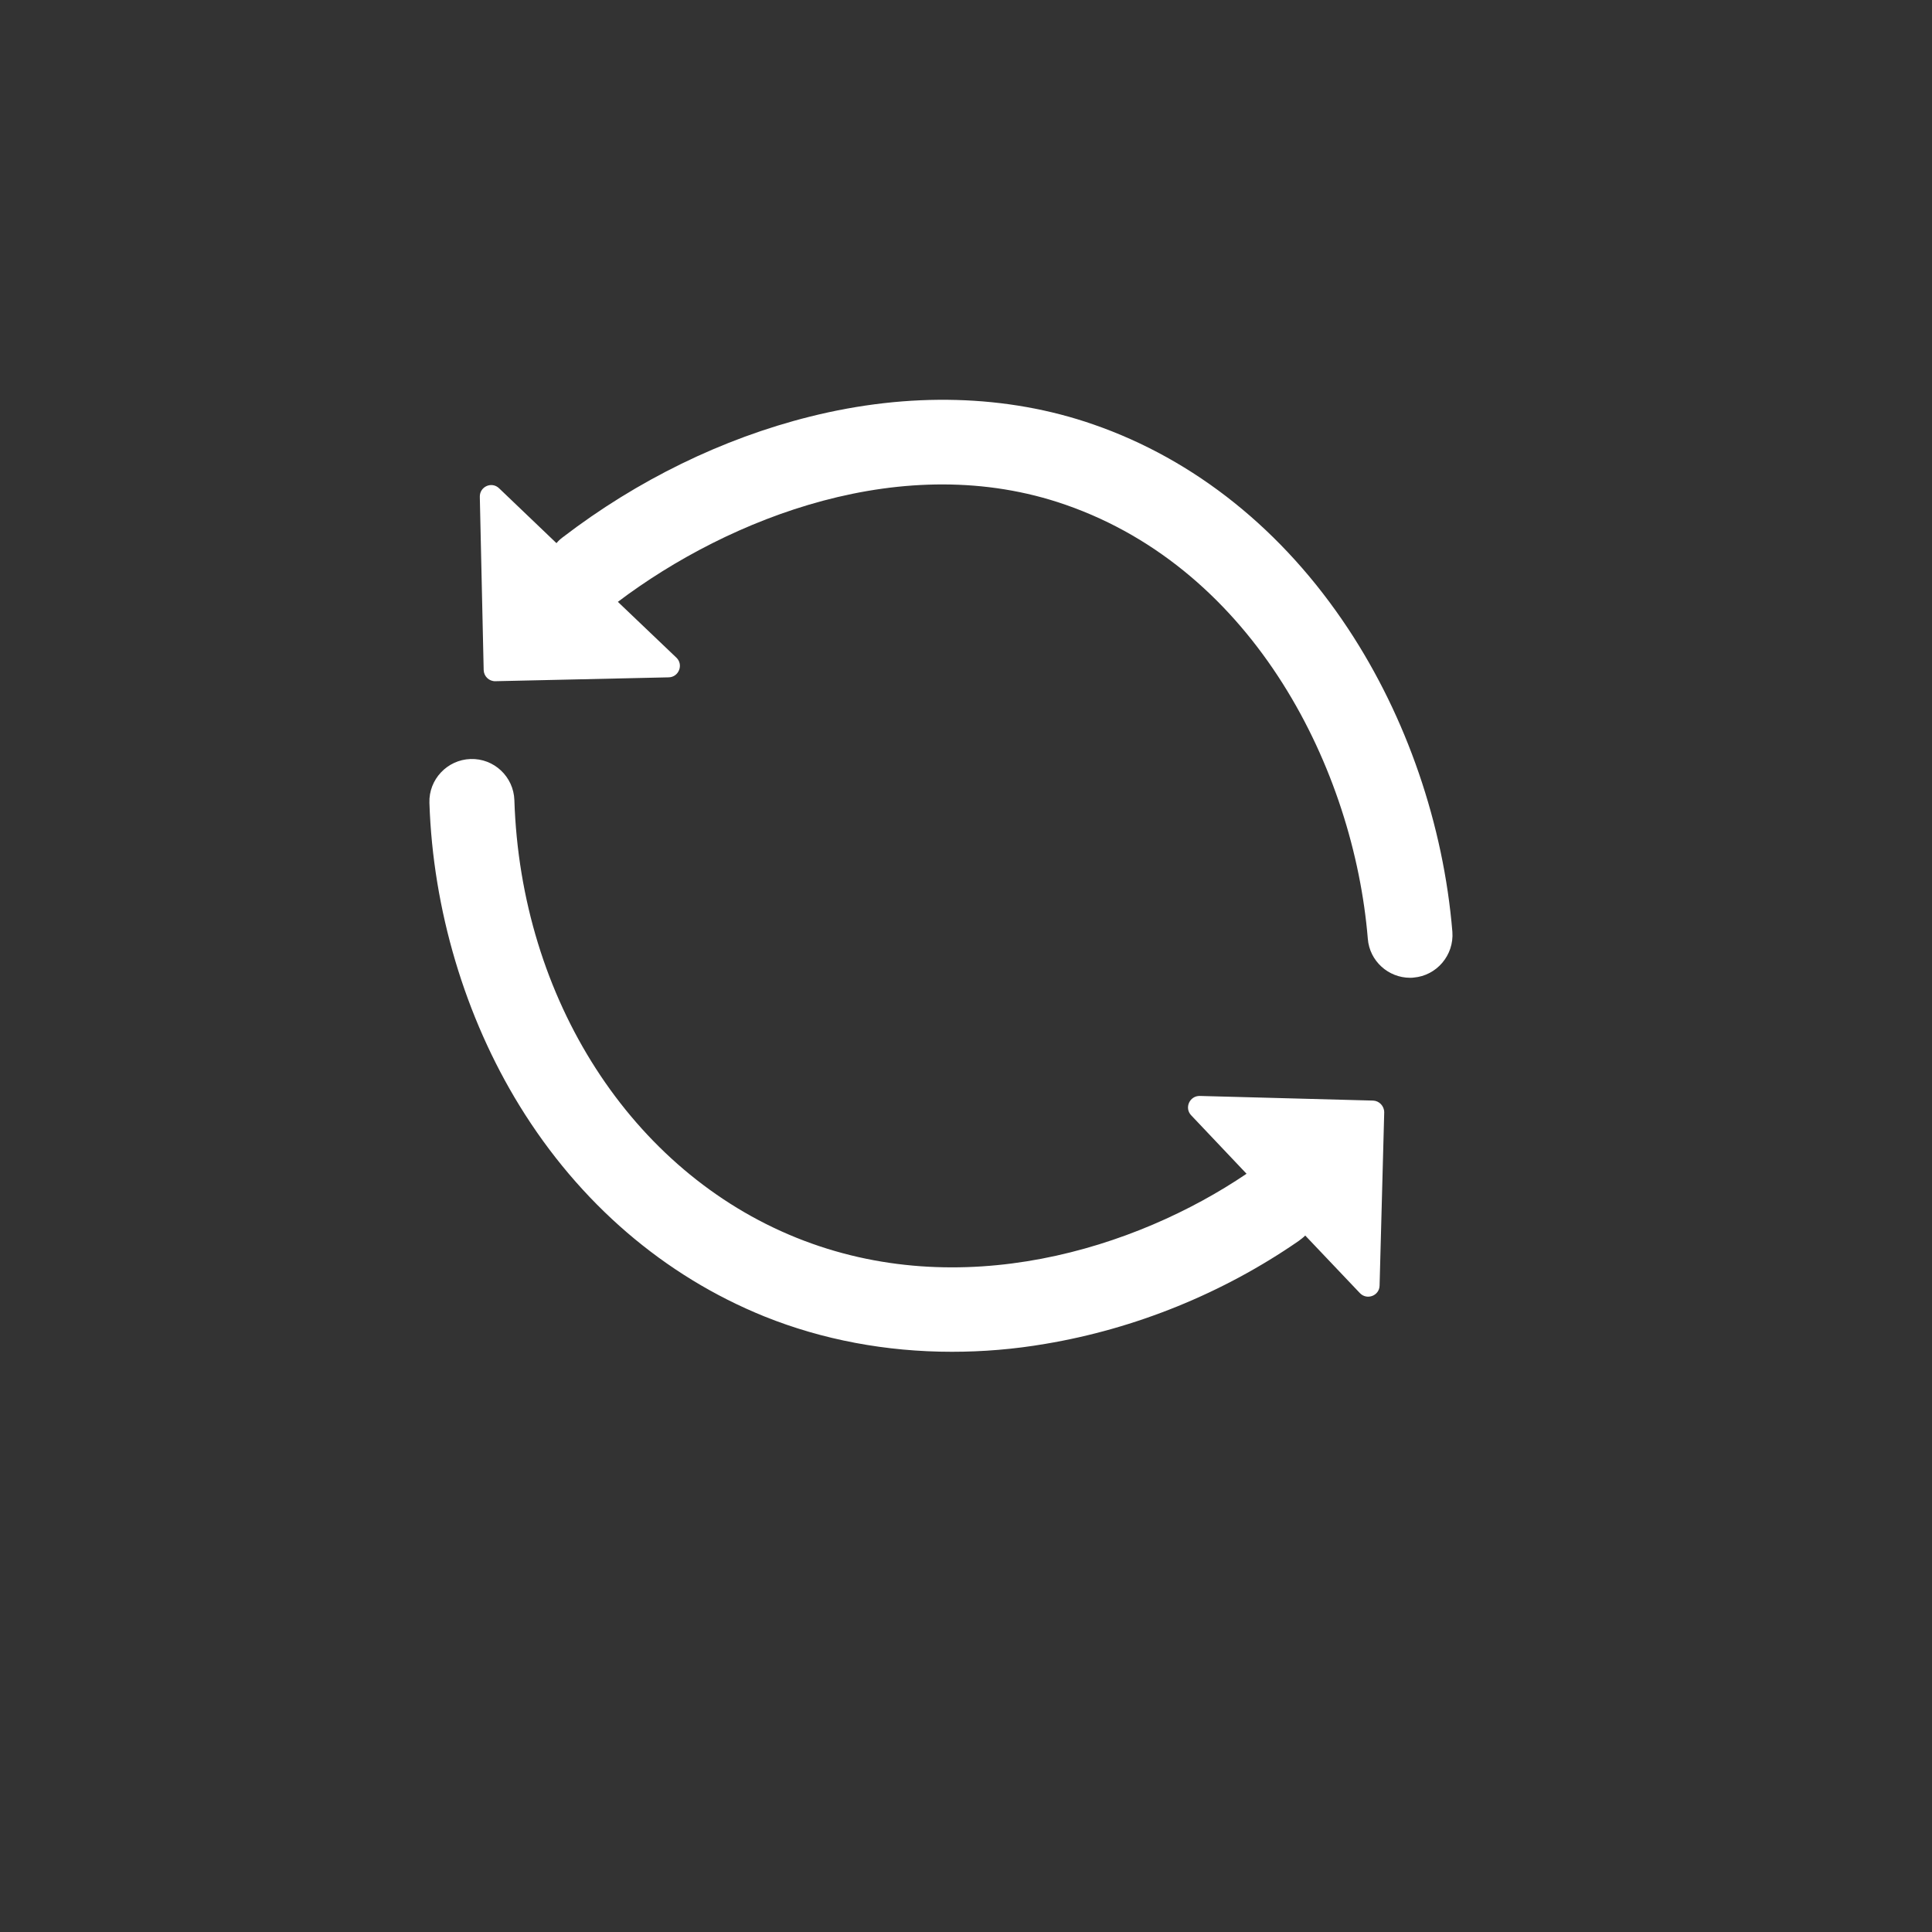 <?xml version="1.0" standalone="no"?><!DOCTYPE svg PUBLIC "-//W3C//DTD SVG 1.1//EN" "http://www.w3.org/Graphics/SVG/1.1/DTD/svg11.dtd"><svg class="icon" width="32px" height="32.00px" viewBox="0 0 1024 1024" version="1.1" xmlns="http://www.w3.org/2000/svg"><rect x="0" y="0" width="1024" height="1024" fill="#333333" stroke="none"/><path fill="#ffffff" d="M769.791 493.886c-4.708-56.798-24.254-113.801-55.263-160.672-34.488-52.193-81.257-89.649-135.087-108.274-45.643-15.862-97.631-17.295-150.233-4.094-46.257 11.564-91.491 33.669-130.993 63.962-1.228 0.921-2.354 1.944-3.275 3.07l-30.395-29.064c-3.889-3.787-10.336-0.921-10.234 4.503l2.047 91.798c0.102 3.377 2.865 6.038 6.243 5.936l91.798-2.047c5.424-0.102 7.982-6.754 4.094-10.439L327.484 318.989c59.152-44.62 151.87-81.155 237.221-51.476 100.497 34.897 152.894 140.716 160.262 230.057 0.921 11.769 10.848 20.672 22.412 20.672 0.614 0 1.228 0 1.842-0.102C761.501 517.117 770.712 506.269 769.791 493.886zM727.73 583.33l-91.798-2.456c-5.424-0.102-8.289 6.345-4.605 10.234l29.371 31.009c-58.64 39.707-151.461 69.079-238.654 33.874-87.295-35.204-146.037-126.286-149.414-231.899-0.409-12.383-10.746-22.207-23.231-21.798-12.383 0.409-22.207 10.848-21.798 23.231 1.842 56.491 18.83 113.494 47.792 160.569 31.725 51.579 76.652 90.16 129.765 111.651 30.804 12.383 64.473 18.728 99.371 18.728 16.272 0 32.851-1.33 49.532-4.196 47.69-7.982 94.152-26.813 134.268-54.546 1.228-0.921 2.456-1.842 3.48-2.865l28.962 30.497c3.684 3.889 10.336 1.433 10.439-3.991l2.456-91.798C733.665 586.195 731.005 583.432 727.73 583.33z" /></svg>